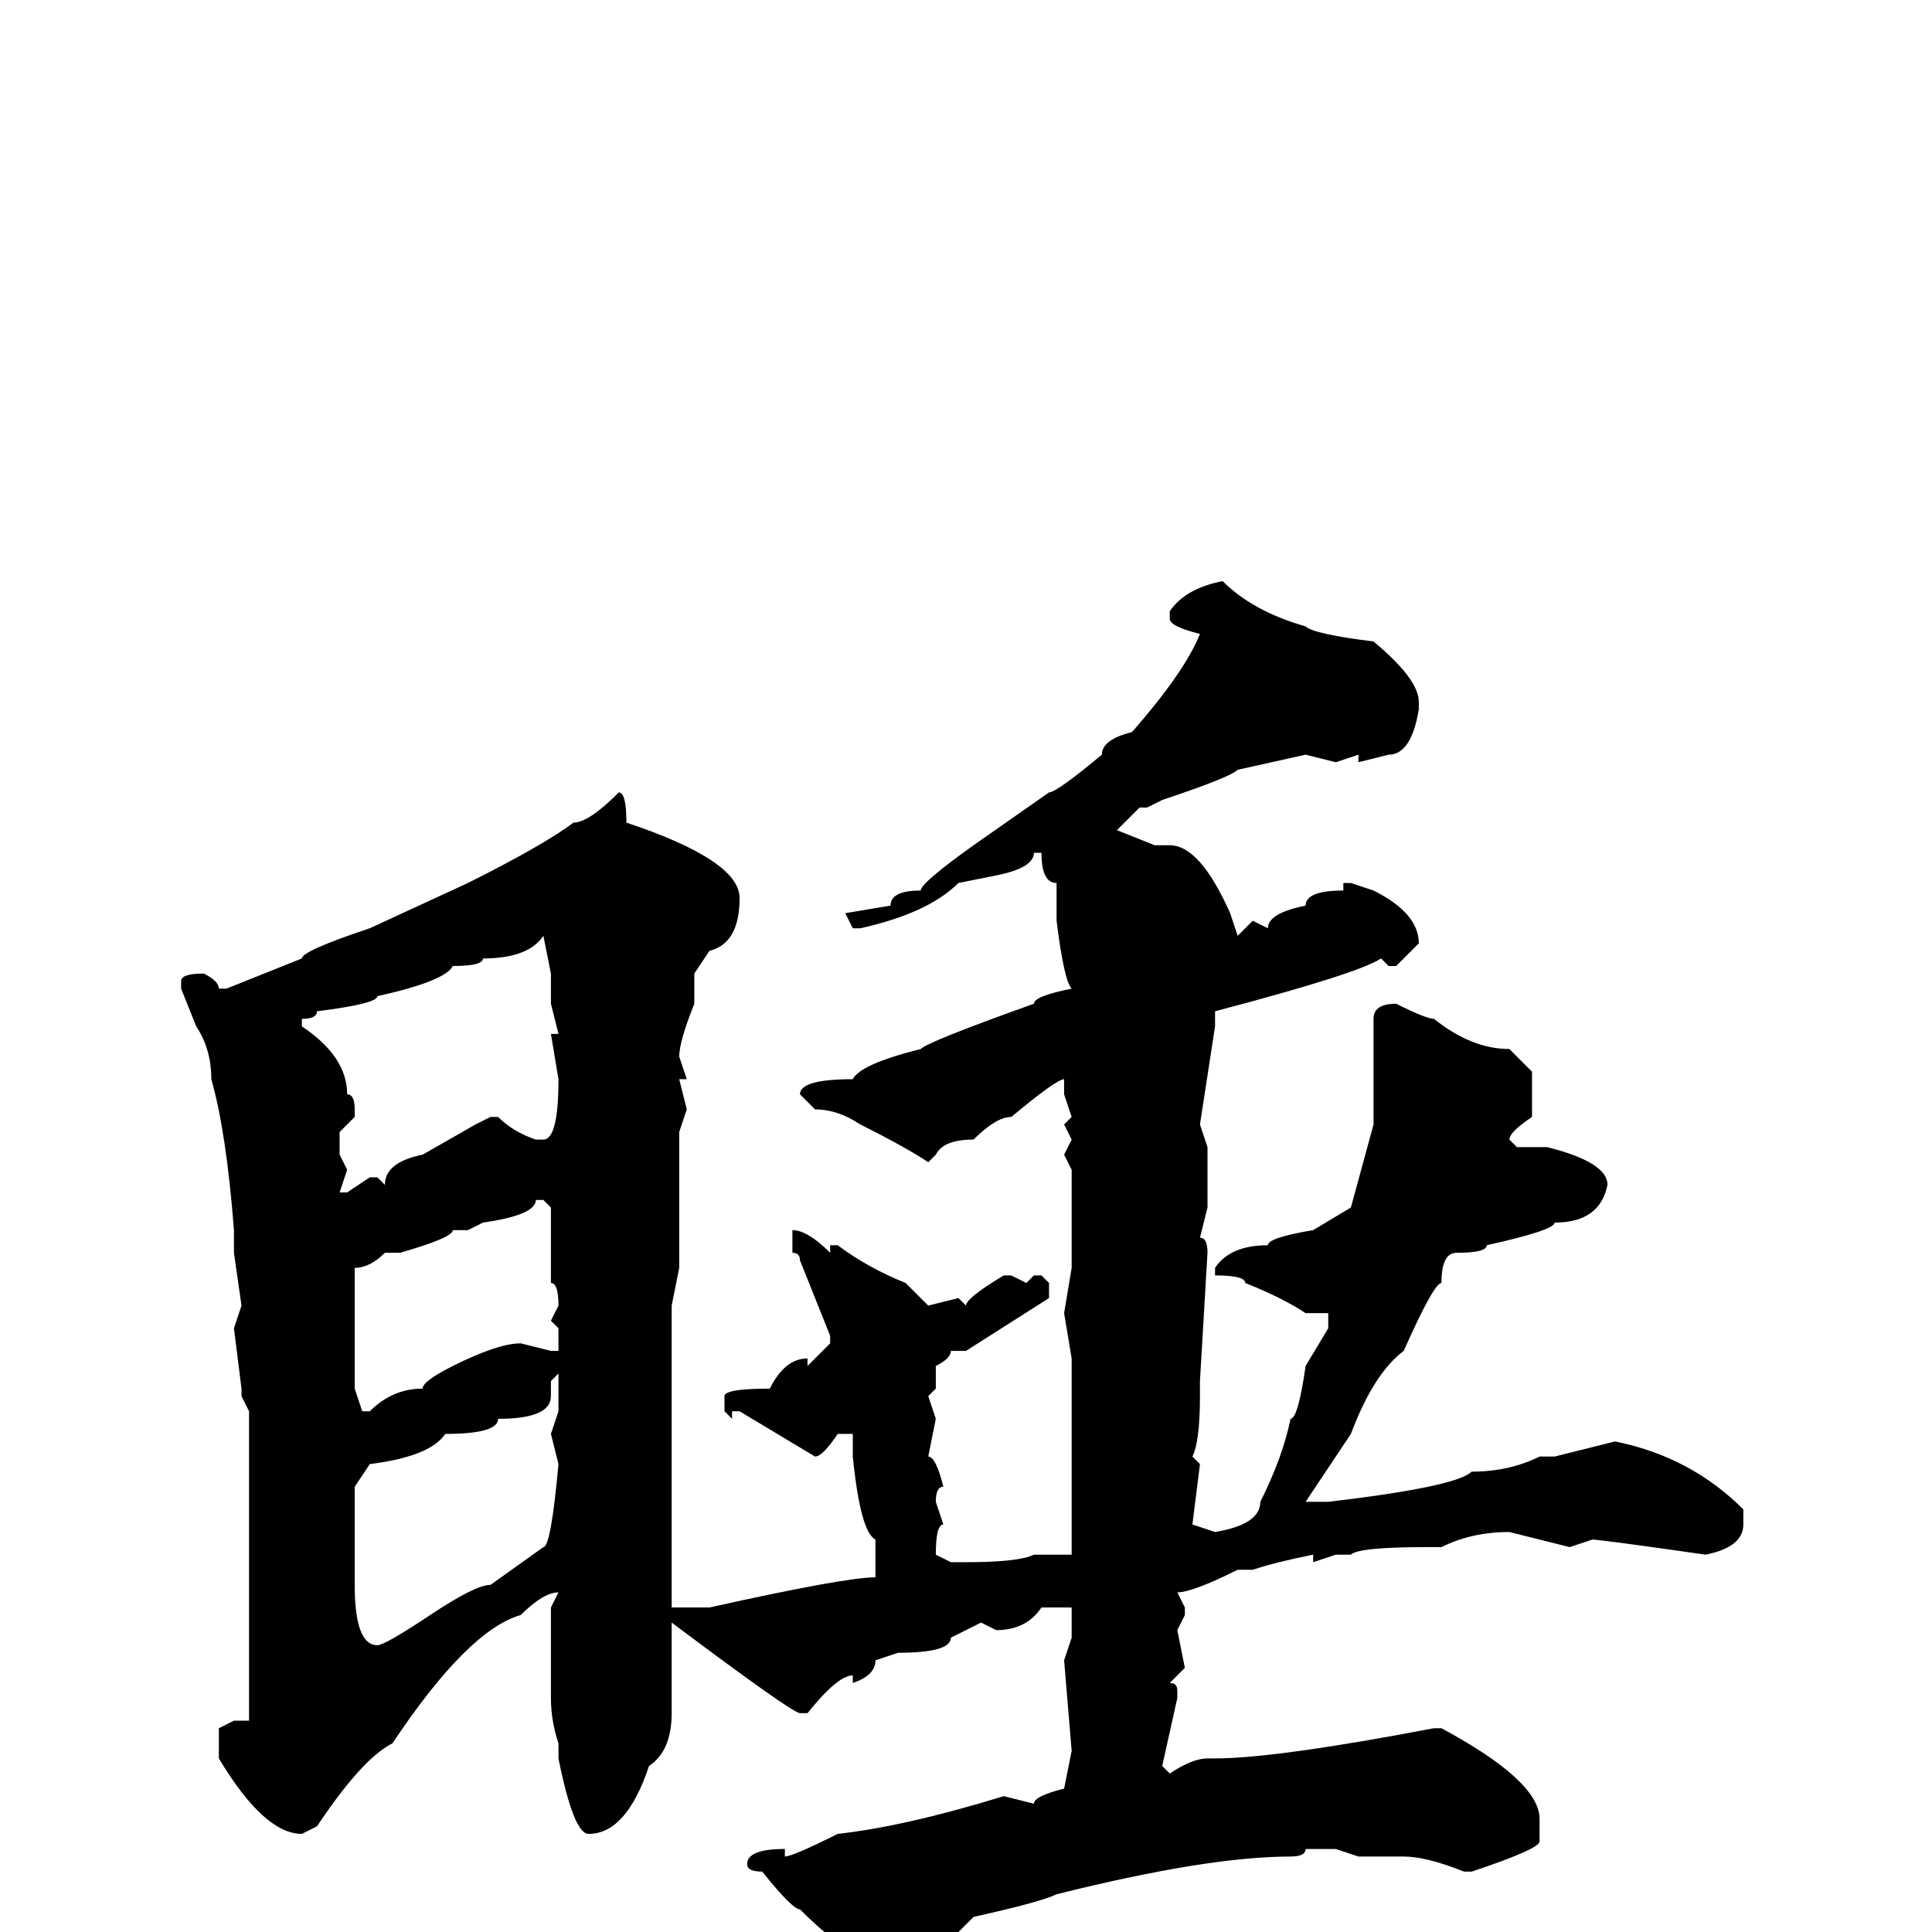 <svg xmlns="http://www.w3.org/2000/svg" viewBox="0 -256 256 256">
	<path fill="#000000" d="M162 -179Q166 -175 173 -173Q174 -172 182 -171Q188 -166 188 -163V-162Q187 -156 184 -156L180 -155V-156L177 -155L173 -156L164 -154Q163 -153 154 -150L152 -149H151L148 -146L153 -144H155Q159 -144 163 -135L164 -132L166 -134L168 -133Q168 -135 173 -136Q173 -138 178 -138V-139H179L182 -138Q188 -135 188 -131Q187 -130 185 -128H184L183 -129Q180 -127 161 -122V-120L159 -107L160 -104V-103V-100V-99V-98V-96L159 -92Q160 -92 160 -90L159 -73V-71Q159 -65 158 -63L159 -62L158 -54L161 -53Q167 -54 167 -57Q170 -63 171 -68Q172 -68 173 -75L176 -80V-82H173Q170 -84 165 -86Q165 -87 161 -87V-88Q163 -91 168 -91Q168 -92 174 -93L179 -96L182 -107V-108V-121Q182 -123 185 -123Q189 -121 190 -121Q195 -117 200 -117L203 -114V-108Q200 -106 200 -105L201 -104H205Q213 -102 213 -99Q212 -94 206 -94Q206 -93 197 -91Q197 -90 193 -90Q191 -90 191 -86Q190 -86 186 -77Q182 -74 179 -66L173 -57H176Q193 -59 195 -61Q200 -61 204 -63H206L214 -65Q224 -63 231 -56V-54Q231 -51 226 -50Q212 -52 211 -52L208 -51L200 -53Q195 -53 191 -51H189Q180 -51 179 -50H177L174 -49V-50Q169 -49 166 -48H164Q158 -45 156 -45L157 -43V-42L156 -40L157 -35L155 -33Q156 -33 156 -32V-31L154 -22L155 -21Q158 -23 160 -23H161Q169 -23 190 -27H191Q204 -20 204 -15V-12Q204 -11 195 -8H194Q189 -10 186 -10H180L177 -11H175H173Q173 -10 171 -10Q160 -10 140 -5Q138 -4 129 -2L127 0H124Q119 4 117 4Q113 4 106 -3Q105 -3 101 -8Q99 -8 99 -9Q99 -11 104 -11V-10Q105 -10 111 -13Q120 -14 133 -18L137 -17Q137 -18 141 -19L142 -24L141 -36L142 -39V-41V-43H138Q136 -40 132 -40L130 -41L126 -39Q126 -37 119 -37L116 -36Q116 -34 113 -33V-34Q111 -34 107 -29H106Q105 -29 89 -41V-29Q89 -24 86 -22Q83 -13 78 -13Q76 -13 74 -23V-25Q73 -28 73 -31V-43L74 -45Q72 -45 69 -42Q62 -40 52 -25Q48 -23 42 -14L40 -13Q35 -13 29 -23V-27L31 -28H33V-29V-36V-39V-44V-63V-68V-69L32 -71V-72L31 -80L32 -83L31 -90V-93Q30 -106 28 -113Q28 -117 26 -120L24 -125V-126Q24 -127 27 -127Q29 -126 29 -125H30L40 -129Q40 -130 49 -133L62 -139Q72 -144 76 -147Q78 -147 82 -151Q83 -151 83 -147Q98 -142 98 -137Q98 -131 94 -130L92 -127V-123Q90 -118 90 -116L91 -113H90L91 -109L90 -106V-88L89 -83V-43H94Q112 -47 116 -47V-52Q114 -53 113 -63V-66H111Q109 -63 108 -63L98 -69H97V-68L96 -69V-71Q96 -72 102 -72Q104 -76 107 -76V-75L110 -78V-79L106 -89Q106 -90 105 -90V-92V-93Q107 -93 110 -90V-91H111Q115 -88 120 -86L123 -83L127 -84L128 -83Q128 -84 133 -87H134L136 -86L137 -87H138L139 -86V-84L128 -77H126Q126 -76 124 -75V-72L123 -71L124 -68L123 -63Q124 -63 125 -59Q124 -59 124 -57L125 -54Q124 -54 124 -50L126 -49H128Q135 -49 137 -50H140H142V-52V-54V-58V-66V-69V-73V-76L141 -82L142 -88V-99V-101L141 -103L142 -105L141 -107L142 -108L141 -111V-113Q140 -113 134 -108Q132 -108 129 -105Q125 -105 124 -103L123 -102Q120 -104 114 -107Q111 -109 108 -109L106 -111Q106 -113 113 -113Q114 -115 122 -117Q123 -118 137 -123Q137 -124 142 -125Q141 -126 140 -134V-139Q138 -139 138 -143H137Q137 -141 132 -140L127 -139Q123 -135 114 -133H113L112 -135L118 -136Q118 -138 122 -138Q122 -139 129 -144L139 -151Q140 -151 146 -156Q146 -158 150 -159Q157 -167 159 -172Q155 -173 155 -174V-175Q157 -178 162 -179ZM40 -120Q46 -116 46 -111Q47 -111 47 -109V-108L45 -106V-103L46 -101L45 -98H46L49 -100H50L51 -99Q51 -102 56 -103L63 -107L65 -108H66Q68 -106 71 -105H72Q74 -105 74 -113L73 -119H74L73 -123V-126V-127L72 -132Q70 -129 64 -129Q64 -128 60 -128Q59 -126 50 -124Q50 -123 42 -122Q42 -121 40 -121V-120ZM71 -97Q71 -95 64 -94L62 -93H60Q60 -92 53 -90H51Q49 -88 47 -88V-79V-72L48 -69H49Q52 -72 56 -72Q56 -73 60 -75Q66 -78 69 -78L73 -77H74V-80L73 -81L74 -83Q74 -86 73 -86V-90V-96L72 -97ZM73 -73V-71Q73 -68 66 -68Q66 -66 59 -66Q57 -63 49 -62L47 -59V-57V-53V-52V-46Q47 -38 50 -38Q51 -38 57 -42Q63 -46 65 -46L72 -51Q73 -51 74 -62L73 -66L74 -69V-70V-74Z"/>
</svg>